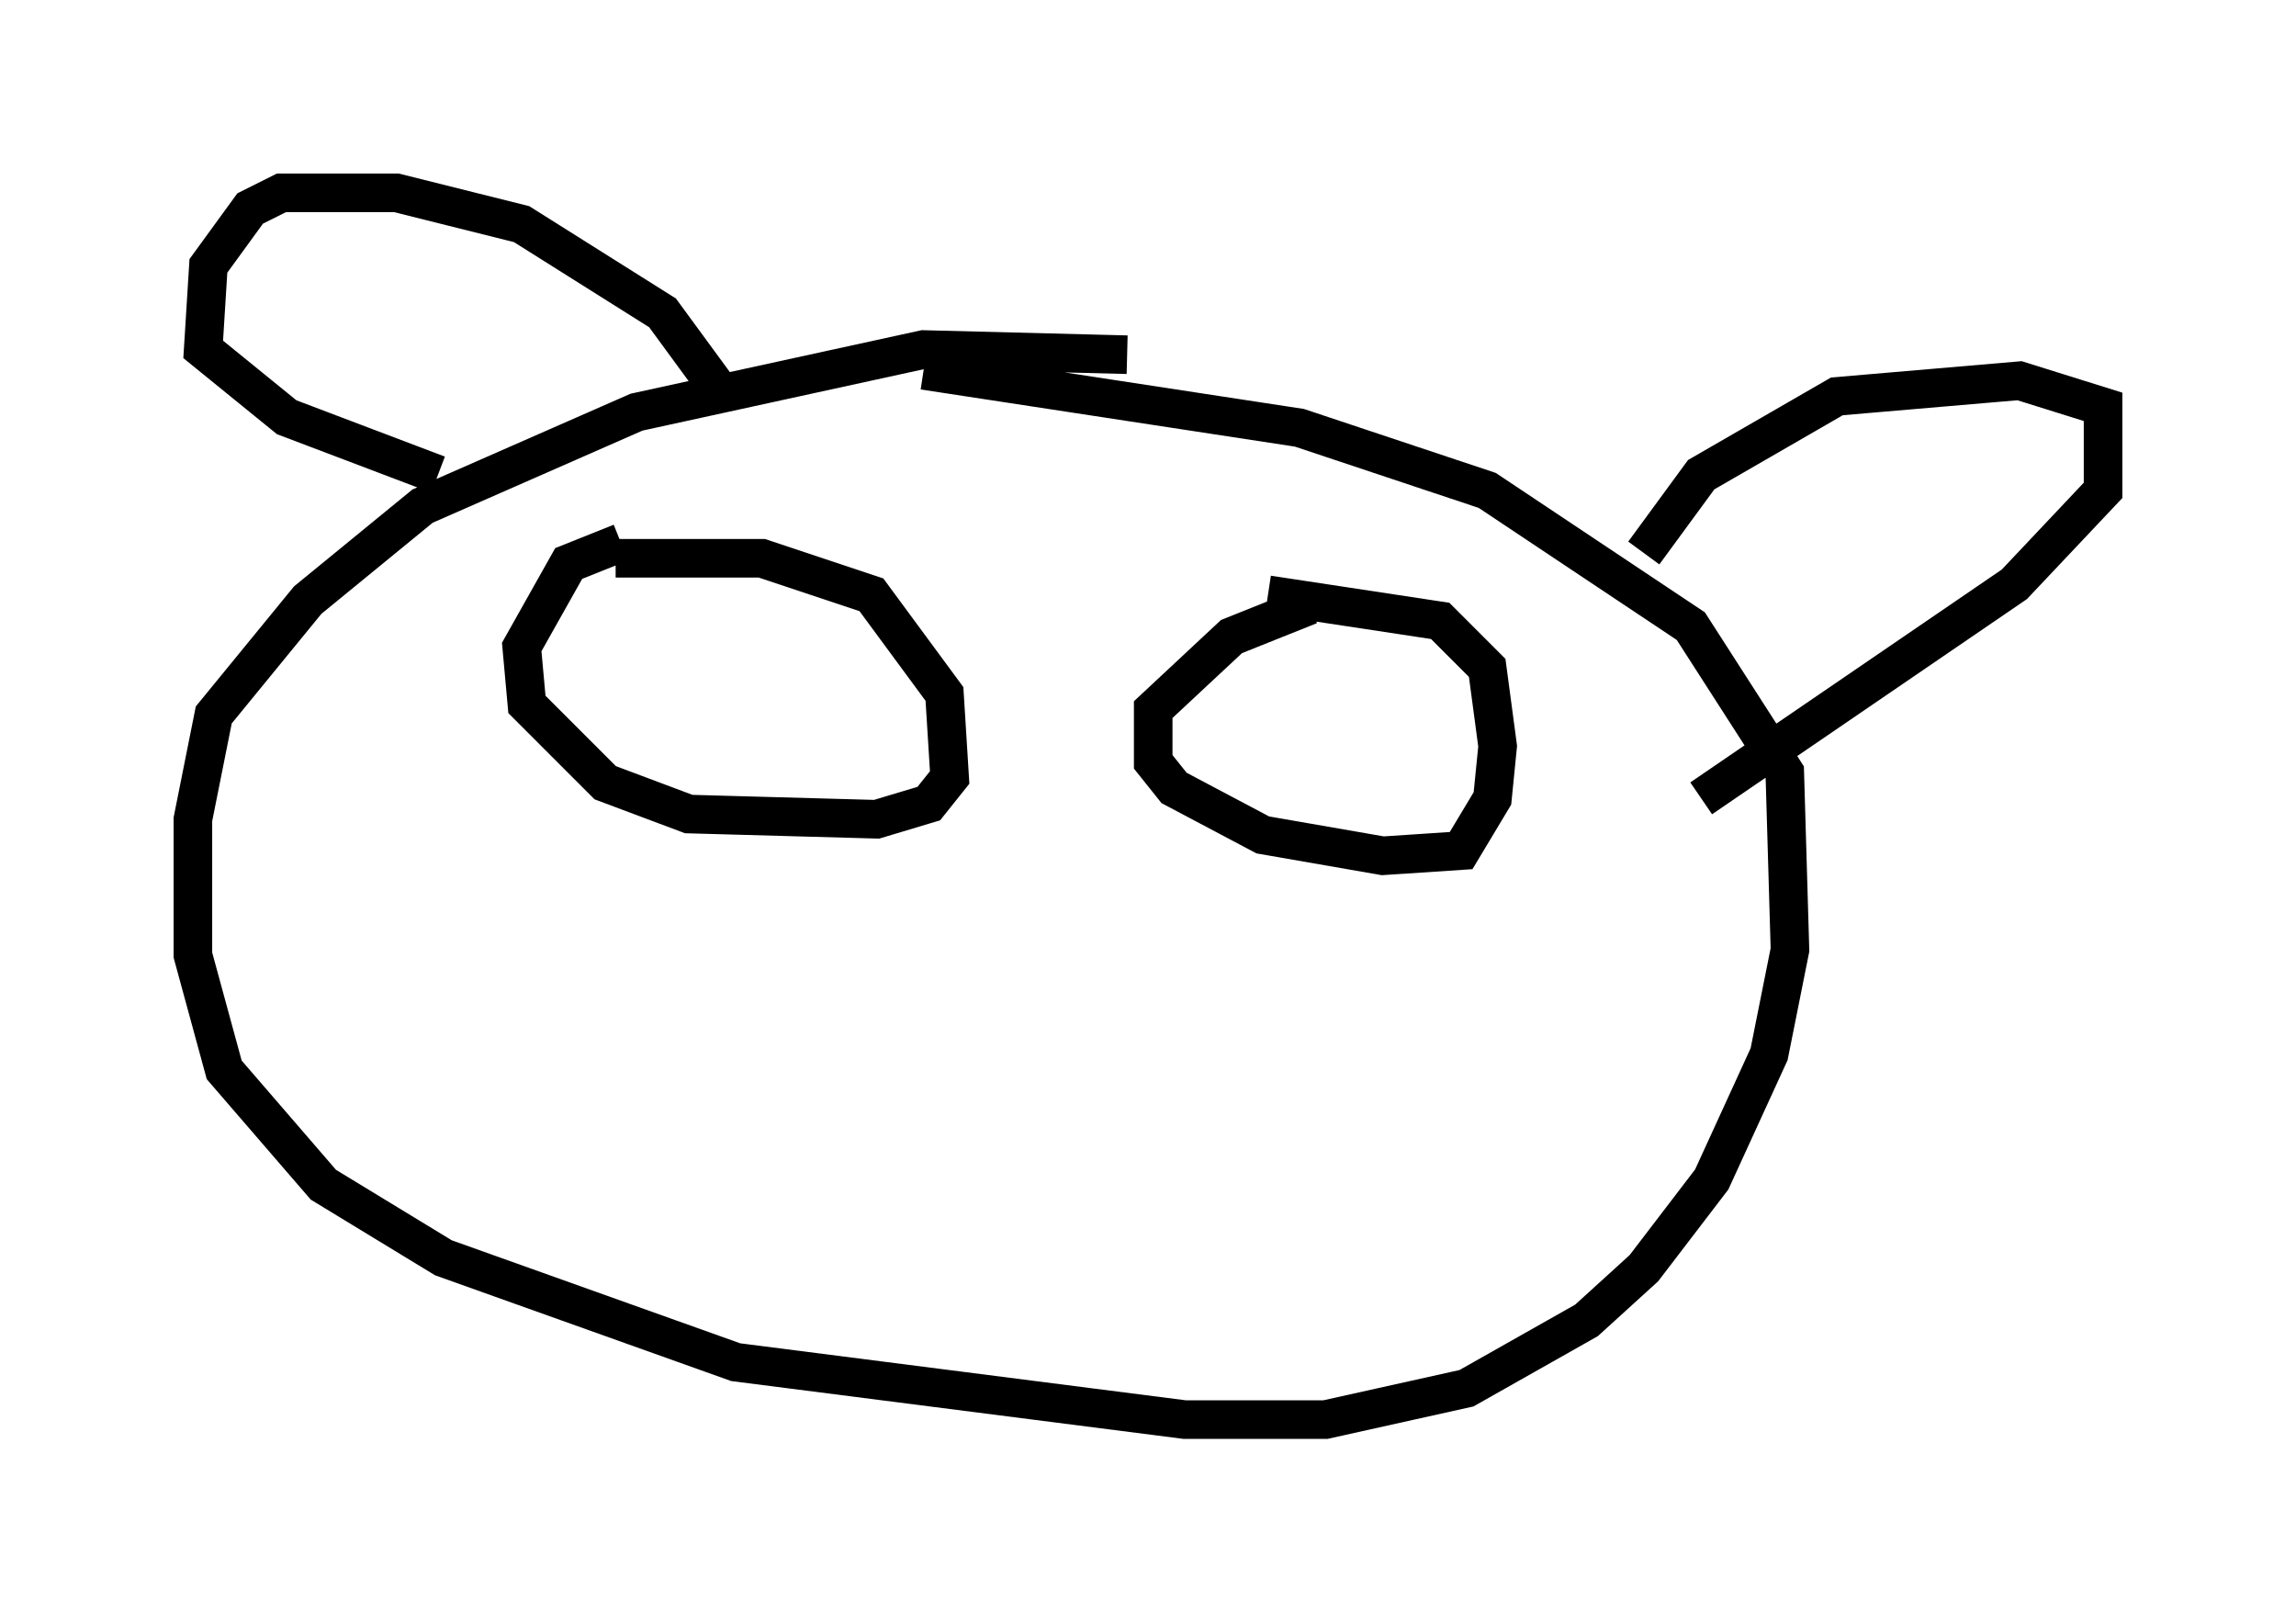 <?xml version="1.0" encoding="utf-8" ?>
<svg baseProfile="full" height="41.799" version="1.1" width="59.526" xmlns="http://www.w3.org/2000/svg" xmlns:ev="http://www.w3.org/2001/xml-events" xmlns:xlink="http://www.w3.org/1999/xlink"><defs /><rect fill="white" height="41.799" width="59.526" x="0" y="0" /><path d="M31.387, 9.736 m-2.165, -0.541 l-5.277, -0.135 -7.442, 1.624 l-5.548, 2.436 -2.977, 2.436 l-2.436, 2.977 -0.541, 2.706 l0.0, 3.518 0.812, 2.977 l2.571, 2.977 3.112, 1.894 l7.578, 2.706 11.637, 1.488 l3.654, 0.0 3.654, -0.812 l3.112, -1.759 1.488, -1.353 l1.759, -2.3 1.488, -3.248 l0.541, -2.706 -0.135, -4.601 l-2.436, -3.789 -5.277, -3.518 l-4.871, -1.624 -9.743, -1.488 m-7.848, 4.465 l-1.353, 0.541 -1.218, 2.165 l0.135, 1.488 2.03, 2.03 l2.165, 0.812 4.871, 0.135 l1.353, -0.406 0.541, -0.677 l-0.135, -2.165 -1.894, -2.571 l-2.842, -0.947 -3.789, 0.0 m17.997, 1.218 l-2.03, 0.812 -2.03, 1.894 l0.0, 1.353 0.541, 0.677 l2.3, 1.218 3.112, 0.541 l2.03, -0.135 0.812, -1.353 l0.135, -1.353 -0.271, -2.03 l-1.218, -1.218 -4.465, -0.677 m9.743, -1.083 l1.488, -2.03 3.518, -2.03 l4.736, -0.406 2.165, 0.677 l0.0, 2.165 -2.3, 2.436 l-8.119, 5.548 m-25.44, -10.555 l-1.488, -2.03 -3.654, -2.3 l-3.248, -0.812 -2.977, 0.0 l-0.812, 0.406 -1.083, 1.488 l-0.135, 2.165 2.165, 1.759 l3.924, 1.488 " fill="none" stroke="black" stroke-width="1" /></svg>